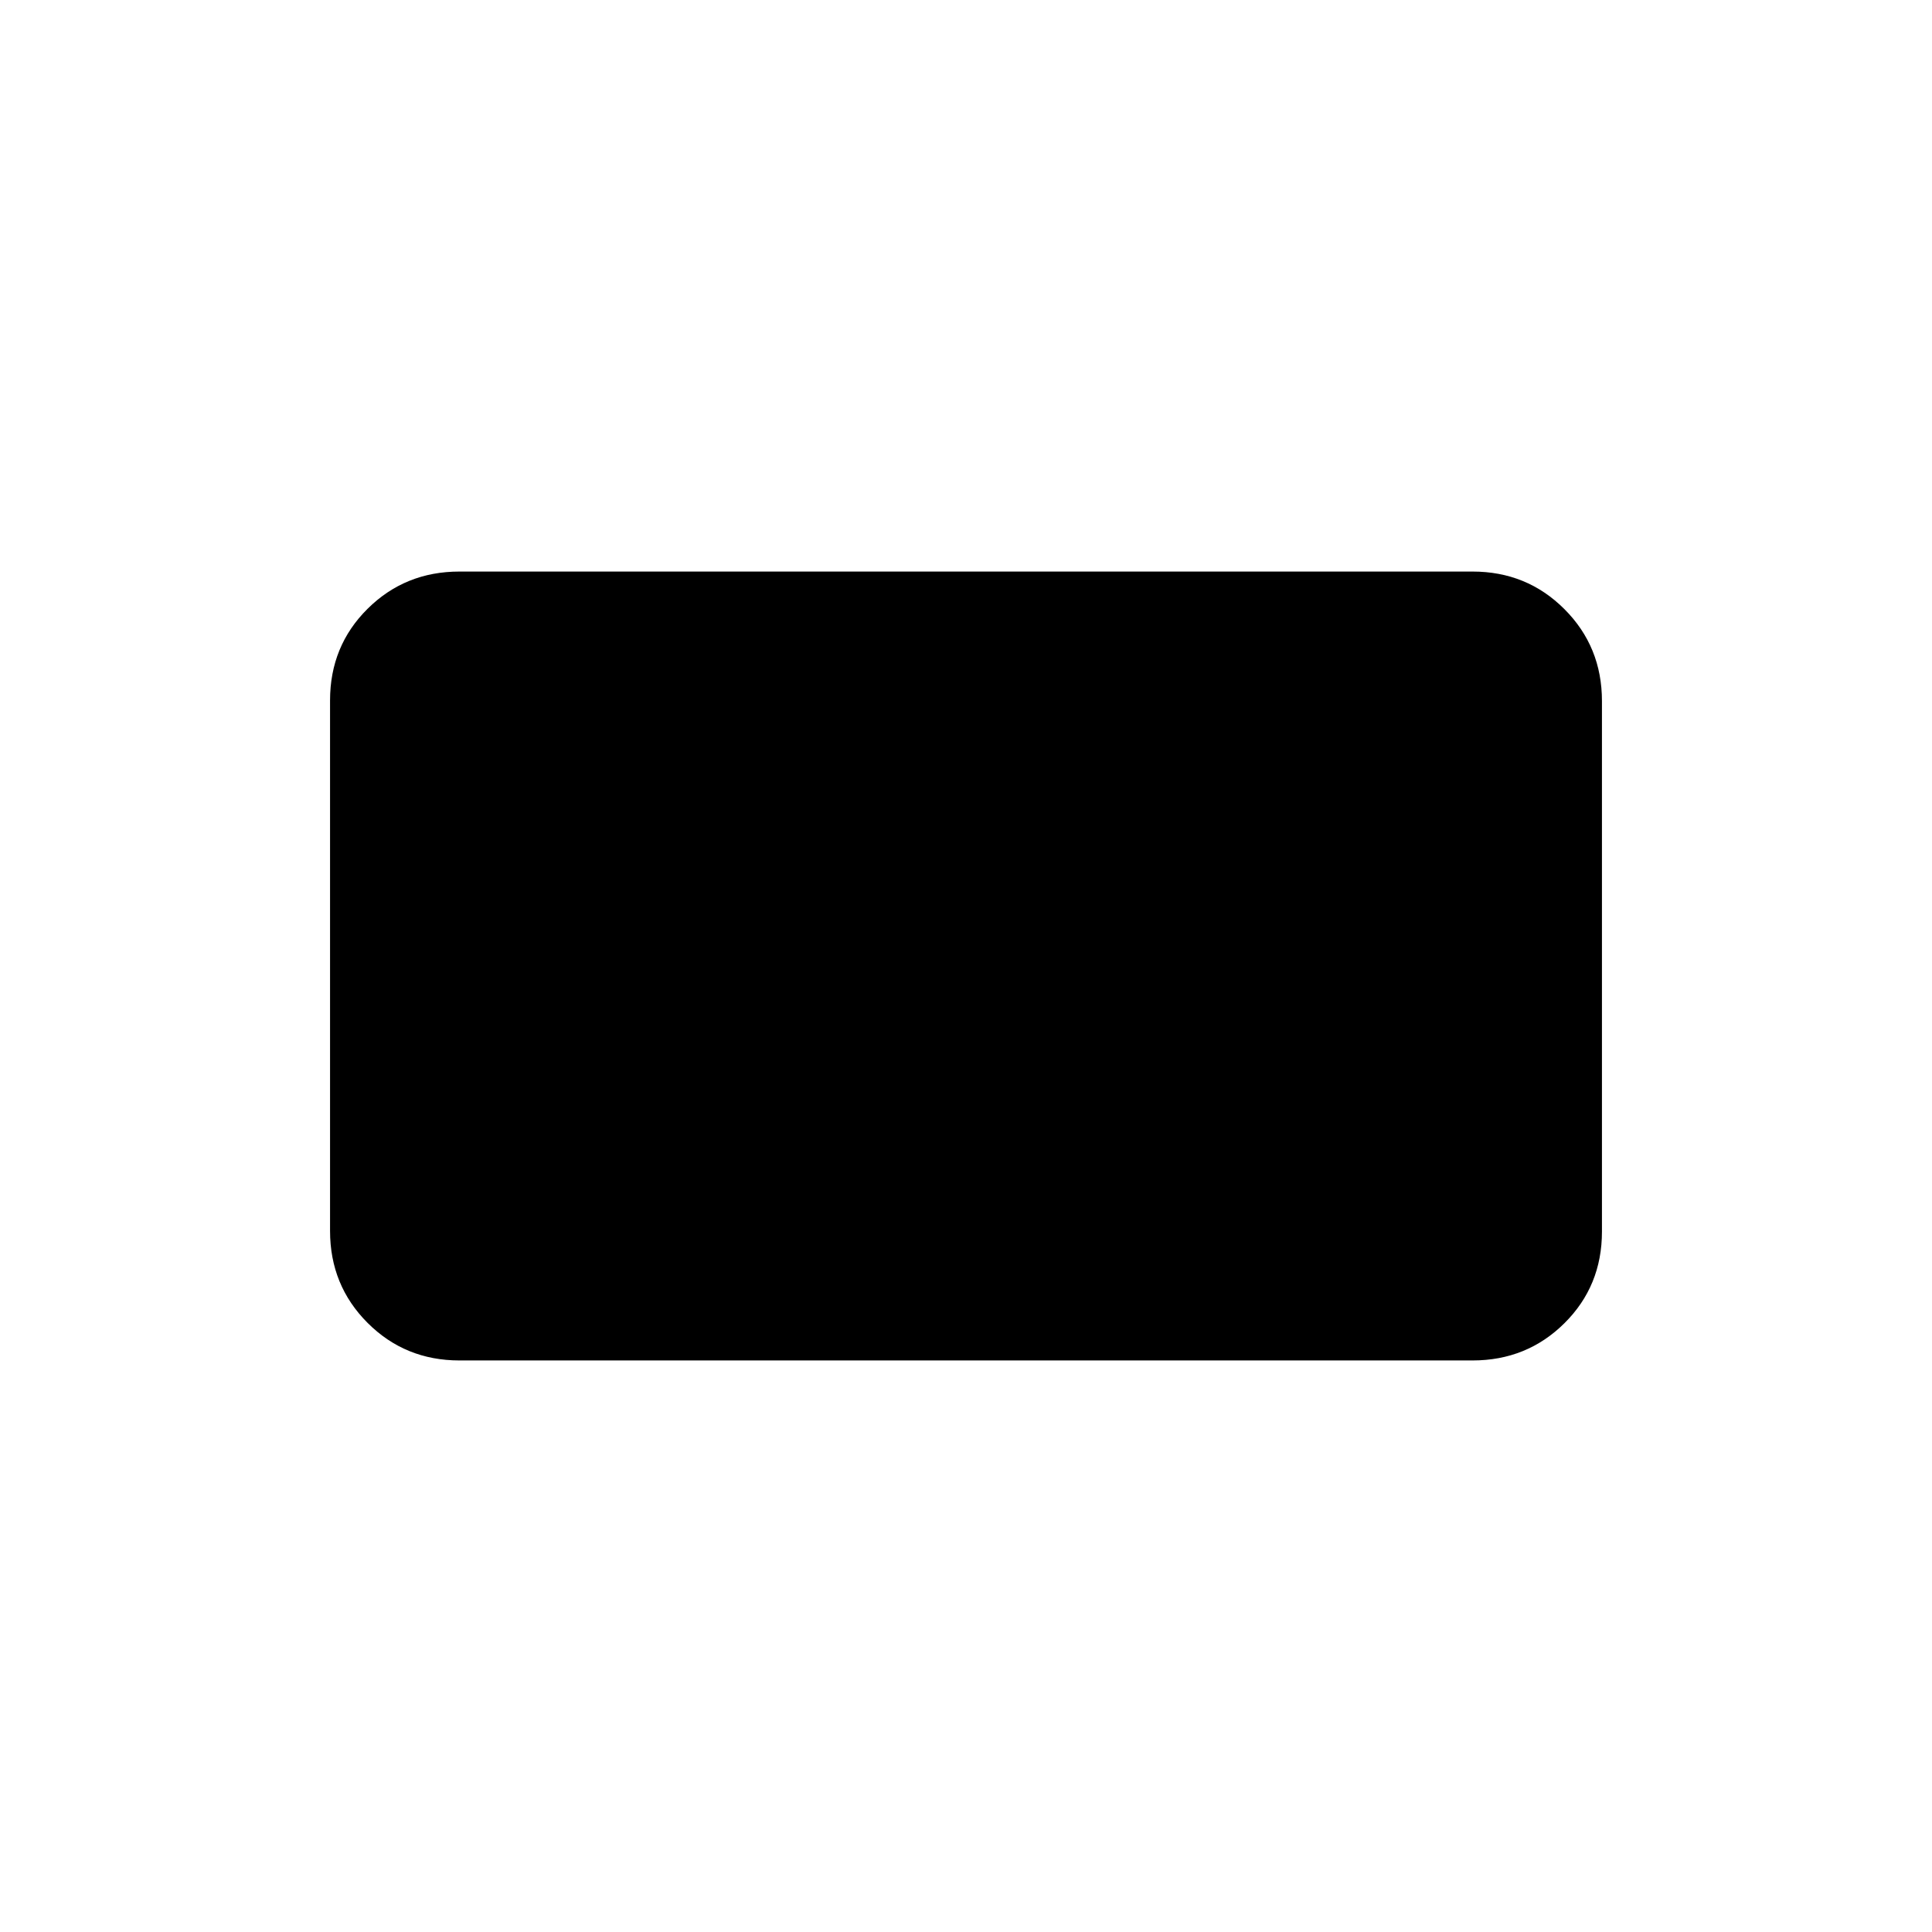 <svg xmlns="http://www.w3.org/2000/svg" height="20" viewBox="0 -960 960 960" width="20"><path d="M228.31-284q-27.01 0-45.66-18.67Q164-321.33 164-348.36v-263.61q0-27.03 18.65-45.53t45.66-18.5h503.38q27.01 0 45.66 18.67Q796-638.67 796-611.64v263.61q0 27.03-18.65 45.53T731.69-284H228.31Z"/></svg>